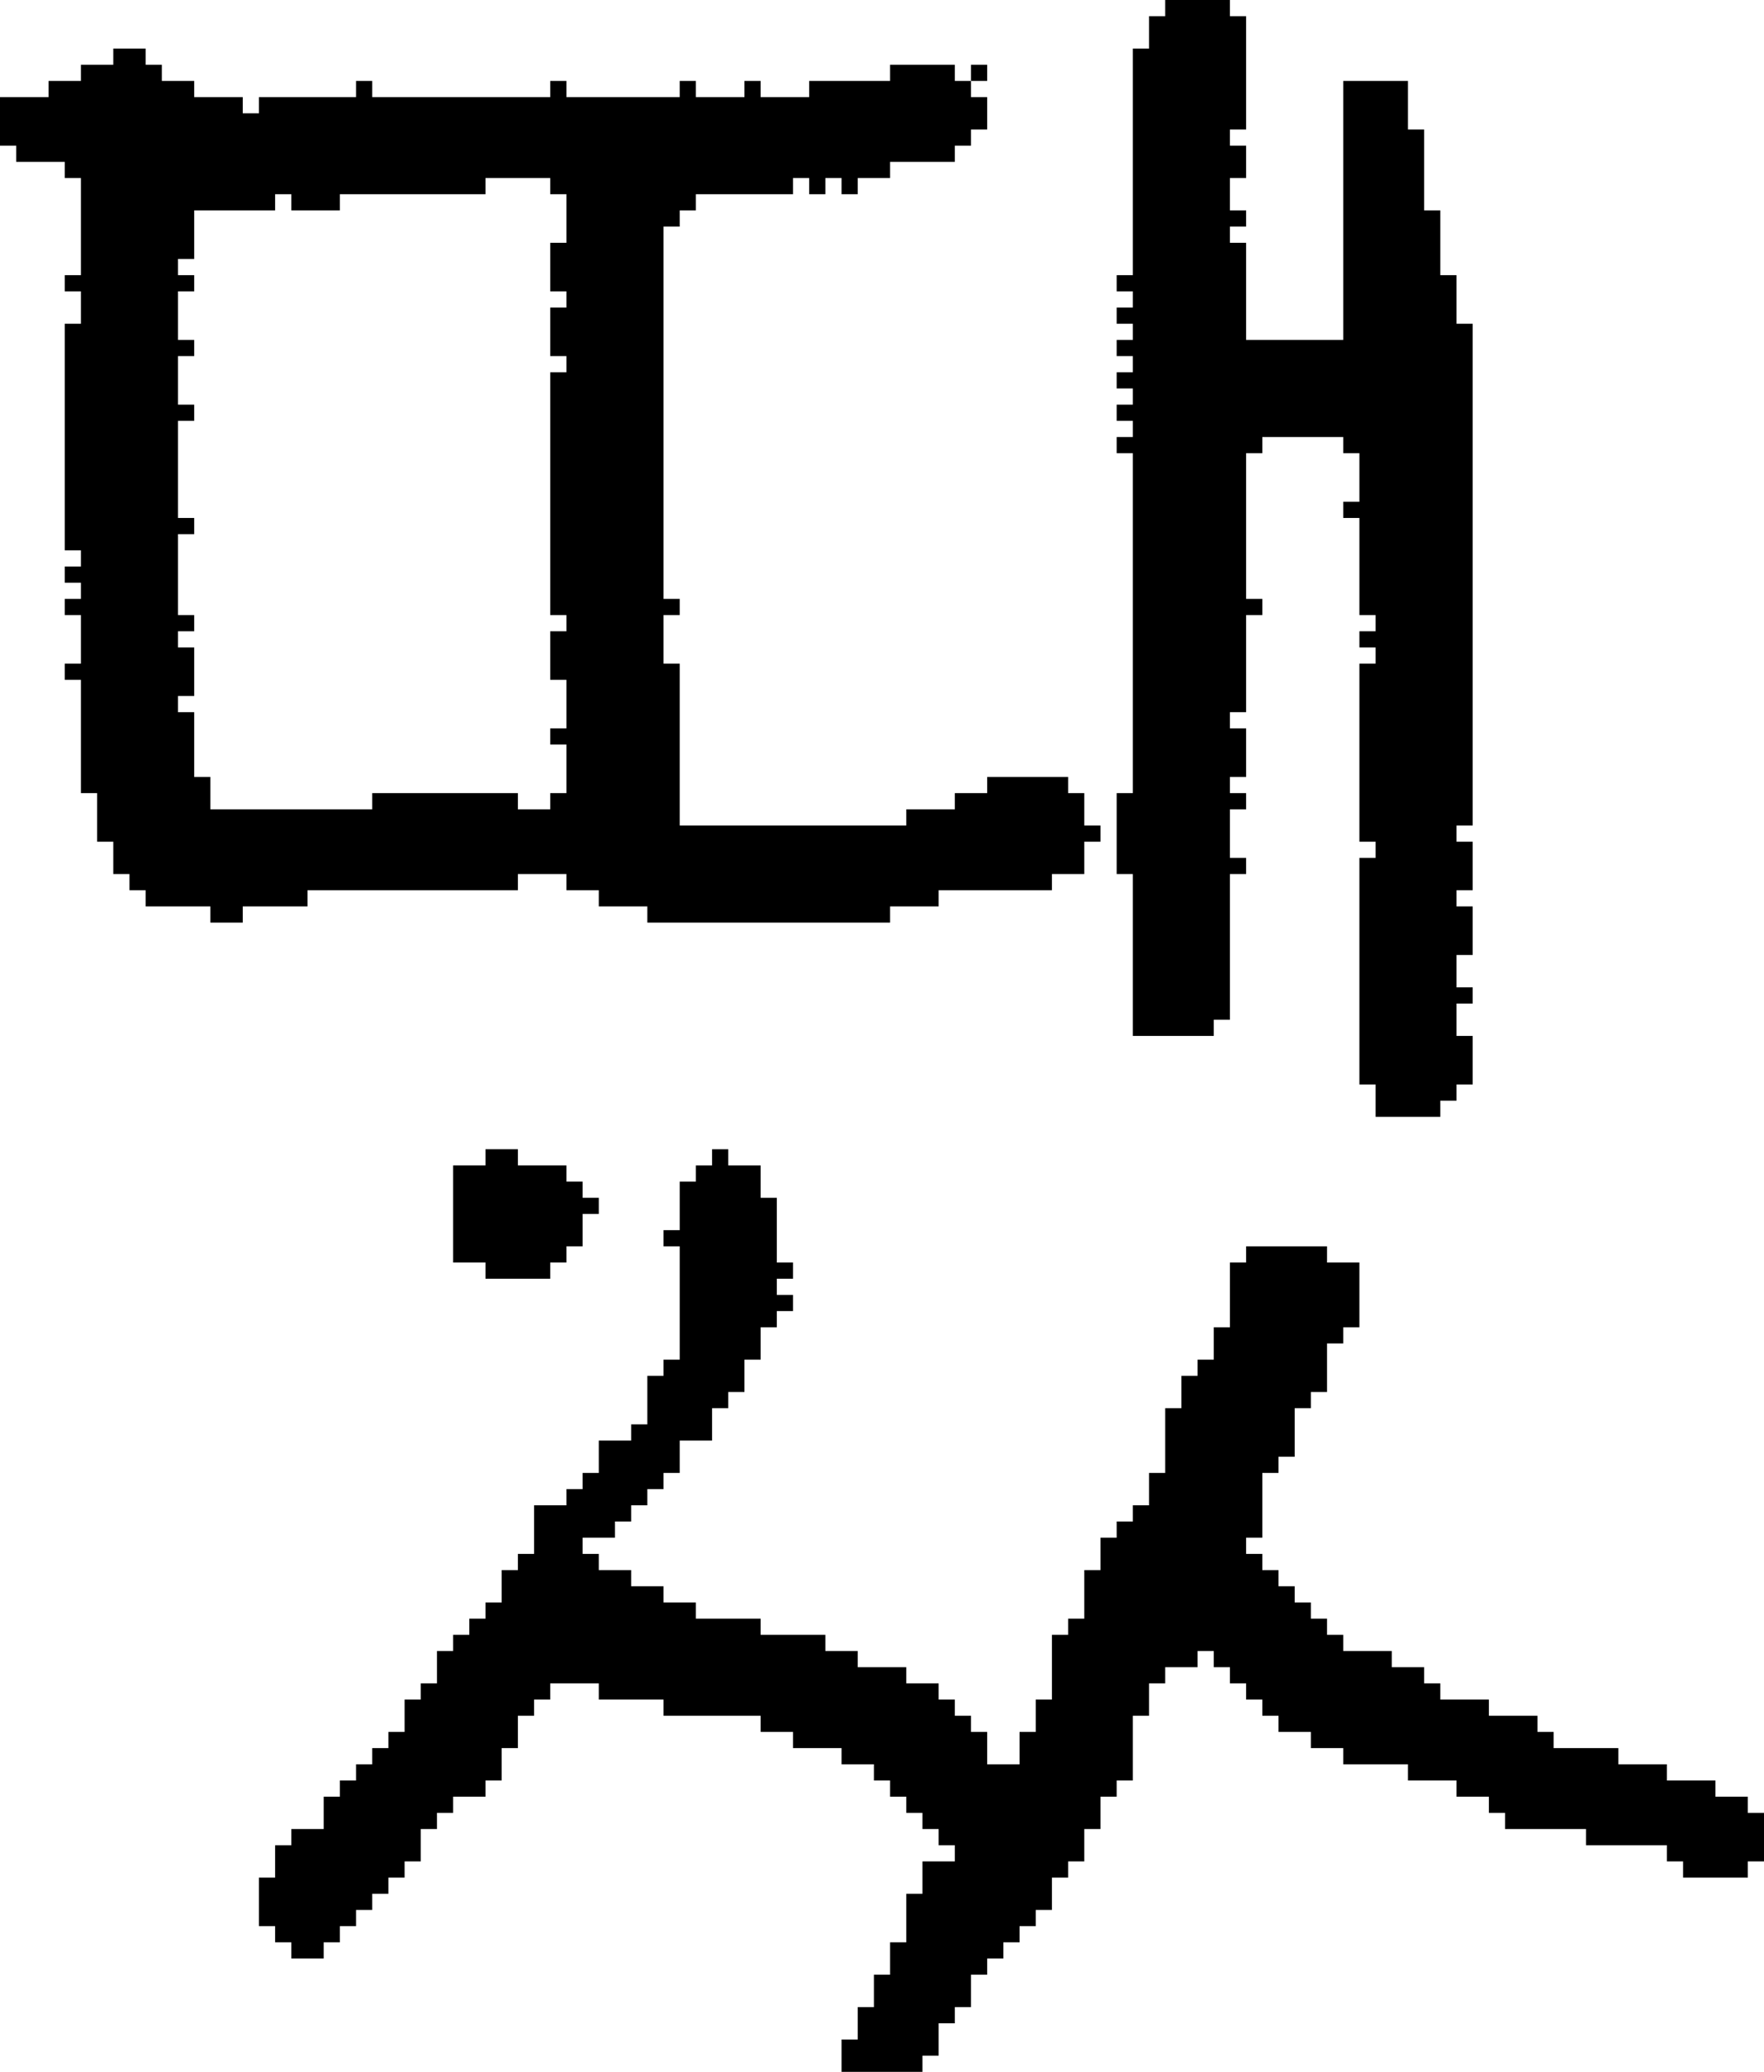<?xml version="1.0" encoding="UTF-8" standalone="no"?>
<!DOCTYPE svg PUBLIC "-//W3C//DTD SVG 1.1//EN" 
  "http://www.w3.org/Graphics/SVG/1.1/DTD/svg11.dtd">
<svg width="109" height="128"
     xmlns="http://www.w3.org/2000/svg" version="1.1">
 <path d="  M 23,6  L 23,5  L 22,5  L 22,6  L 16,6  L 16,7  L 15,7  L 15,6  L 12,6  L 12,5  L 10,5  L 10,4  L 9,4  L 9,3  L 7,3  L 7,4  L 5,4  L 5,5  L 3,5  L 3,6  L 0,6  L 0,9  L 1,9  L 1,10  L 4,10  L 4,11  L 5,11  L 5,17  L 4,17  L 4,18  L 5,18  L 5,20  L 4,20  L 4,34  L 5,34  L 5,35  L 4,35  L 4,36  L 5,36  L 5,37  L 4,37  L 4,38  L 5,38  L 5,41  L 4,41  L 4,42  L 5,42  L 5,49  L 6,49  L 6,52  L 7,52  L 7,54  L 8,54  L 8,55  L 9,55  L 9,56  L 13,56  L 13,57  L 15,57  L 15,56  L 19,56  L 19,55  L 32,55  L 32,54  L 35,54  L 35,55  L 37,55  L 37,56  L 40,56  L 40,57  L 55,57  L 55,56  L 58,56  L 58,55  L 65,55  L 65,54  L 67,54  L 67,52  L 68,52  L 68,51  L 67,51  L 67,49  L 66,49  L 66,48  L 61,48  L 61,49  L 59,49  L 59,50  L 56,50  L 56,51  L 42,51  L 42,41  L 41,41  L 41,38  L 42,38  L 42,37  L 41,37  L 41,14  L 42,14  L 42,13  L 43,13  L 43,12  L 49,12  L 49,11  L 50,11  L 50,12  L 51,12  L 51,11  L 52,11  L 52,12  L 53,12  L 53,11  L 55,11  L 55,10  L 59,10  L 59,9  L 60,9  L 60,8  L 61,8  L 61,6  L 60,6  L 60,5  L 59,5  L 59,4  L 55,4  L 55,5  L 50,5  L 50,6  L 47,6  L 47,5  L 46,5  L 46,6  L 43,6  L 43,5  L 42,5  L 42,6  L 35,6  L 35,5  L 34,5  L 34,6  Z  M 34,42  L 35,42  L 35,45  L 34,45  L 34,46  L 35,46  L 35,49  L 34,49  L 34,50  L 32,50  L 32,49  L 23,49  L 23,50  L 13,50  L 13,48  L 12,48  L 12,44  L 11,44  L 11,43  L 12,43  L 12,40  L 11,40  L 11,39  L 12,39  L 12,38  L 11,38  L 11,33  L 12,33  L 12,32  L 11,32  L 11,26  L 12,26  L 12,25  L 11,25  L 11,22  L 12,22  L 12,21  L 11,21  L 11,18  L 12,18  L 12,17  L 11,17  L 11,16  L 12,16  L 12,13  L 17,13  L 17,12  L 18,12  L 18,13  L 21,13  L 21,12  L 30,12  L 30,11  L 34,11  L 34,12  L 35,12  L 35,15  L 34,15  L 34,18  L 35,18  L 35,19  L 34,19  L 34,22  L 35,22  L 35,23  L 34,23  L 34,38  L 35,38  L 35,39  L 34,39  Z  " style="fill:rgb(0, 0, 0); fill-opacity:1.000; stroke:none;" />
 <path d="  M 42,84  L 41,84  L 41,85  L 40,85  L 40,88  L 39,88  L 39,89  L 37,89  L 37,91  L 36,91  L 36,92  L 35,92  L 35,93  L 33,93  L 33,96  L 32,96  L 32,97  L 31,97  L 31,99  L 30,99  L 30,100  L 29,100  L 29,101  L 28,101  L 28,102  L 27,102  L 27,104  L 26,104  L 26,105  L 25,105  L 25,107  L 24,107  L 24,108  L 23,108  L 23,109  L 22,109  L 22,110  L 21,110  L 21,111  L 20,111  L 20,113  L 18,113  L 18,114  L 17,114  L 17,116  L 16,116  L 16,119  L 17,119  L 17,120  L 18,120  L 18,121  L 20,121  L 20,120  L 21,120  L 21,119  L 22,119  L 22,118  L 23,118  L 23,117  L 24,117  L 24,116  L 25,116  L 25,115  L 26,115  L 26,113  L 27,113  L 27,112  L 28,112  L 28,111  L 30,111  L 30,110  L 31,110  L 31,108  L 32,108  L 32,106  L 33,106  L 33,105  L 34,105  L 34,104  L 37,104  L 37,105  L 41,105  L 41,106  L 47,106  L 47,107  L 49,107  L 49,108  L 52,108  L 52,109  L 54,109  L 54,110  L 55,110  L 55,111  L 56,111  L 56,112  L 57,112  L 57,113  L 58,113  L 58,114  L 59,114  L 59,115  L 57,115  L 57,117  L 56,117  L 56,120  L 55,120  L 55,122  L 54,122  L 54,124  L 53,124  L 53,126  L 52,126  L 52,128  L 57,128  L 57,127  L 58,127  L 58,125  L 59,125  L 59,124  L 60,124  L 60,122  L 61,122  L 61,121  L 62,121  L 62,120  L 63,120  L 63,119  L 64,119  L 64,118  L 65,118  L 65,116  L 66,116  L 66,115  L 67,115  L 67,113  L 68,113  L 68,111  L 69,111  L 69,110  L 70,110  L 70,106  L 71,106  L 71,104  L 72,104  L 72,103  L 74,103  L 74,102  L 75,102  L 75,103  L 76,103  L 76,104  L 77,104  L 77,105  L 78,105  L 78,106  L 79,106  L 79,107  L 81,107  L 81,108  L 83,108  L 83,109  L 87,109  L 87,110  L 90,110  L 90,111  L 92,111  L 92,112  L 93,112  L 93,113  L 98,113  L 98,114  L 103,114  L 103,115  L 104,115  L 104,116  L 108,116  L 108,115  L 109,115  L 109,112  L 108,112  L 108,111  L 106,111  L 106,110  L 103,110  L 103,109  L 100,109  L 100,108  L 96,108  L 96,107  L 95,107  L 95,106  L 92,106  L 92,105  L 89,105  L 89,104  L 88,104  L 88,103  L 86,103  L 86,102  L 83,102  L 83,101  L 82,101  L 82,100  L 81,100  L 81,99  L 80,99  L 80,98  L 79,98  L 79,97  L 78,97  L 78,96  L 77,96  L 77,95  L 78,95  L 78,91  L 79,91  L 79,90  L 80,90  L 80,87  L 81,87  L 81,86  L 82,86  L 82,83  L 83,83  L 83,82  L 84,82  L 84,78  L 82,78  L 82,77  L 77,77  L 77,78  L 76,78  L 76,82  L 75,82  L 75,84  L 74,84  L 74,85  L 73,85  L 73,87  L 72,87  L 72,91  L 71,91  L 71,93  L 70,93  L 70,94  L 69,94  L 69,95  L 68,95  L 68,97  L 67,97  L 67,100  L 66,100  L 66,101  L 65,101  L 65,105  L 64,105  L 64,107  L 63,107  L 63,109  L 61,109  L 61,107  L 60,107  L 60,106  L 59,106  L 59,105  L 58,105  L 58,104  L 56,104  L 56,103  L 53,103  L 53,102  L 51,102  L 51,101  L 47,101  L 47,100  L 43,100  L 43,99  L 41,99  L 41,98  L 39,98  L 39,97  L 37,97  L 37,96  L 36,96  L 36,95  L 38,95  L 38,94  L 39,94  L 39,93  L 40,93  L 40,92  L 41,92  L 41,91  L 42,91  L 42,89  L 44,89  L 44,87  L 45,87  L 45,86  L 46,86  L 46,84  L 47,84  L 47,82  L 48,82  L 48,81  L 49,81  L 49,80  L 48,80  L 48,79  L 49,79  L 49,78  L 48,78  L 48,74  L 47,74  L 47,72  L 45,72  L 45,71  L 44,71  L 44,72  L 43,72  L 43,73  L 42,73  L 42,76  L 41,76  L 41,77  L 42,77  Z  " style="fill:rgb(0, 0, 0); fill-opacity:1.000; stroke:none;" />
 <path d="  M 28,72  L 28,78  L 30,78  L 30,79  L 34,79  L 34,78  L 35,78  L 35,77  L 36,77  L 36,75  L 37,75  L 37,74  L 36,74  L 36,73  L 35,73  L 35,72  L 32,72  L 32,71  L 30,71  L 30,72  Z  " style="fill:rgb(0, 0, 0); fill-opacity:1.000; stroke:none;" />
 <path d="  M 60,4  L 60,5  L 61,5  L 61,4  Z  " style="fill:rgb(0, 0, 0); fill-opacity:1.000; stroke:none;" />
 <path d="  M 70,49  L 69,49  L 69,54  L 70,54  L 70,64  L 75,64  L 75,63  L 76,63  L 76,54  L 77,54  L 77,53  L 76,53  L 76,50  L 77,50  L 77,49  L 76,49  L 76,48  L 77,48  L 77,45  L 76,45  L 76,44  L 77,44  L 77,38  L 78,38  L 78,37  L 77,37  L 77,28  L 78,28  L 78,27  L 83,27  L 83,28  L 84,28  L 84,31  L 83,31  L 83,32  L 84,32  L 84,38  L 85,38  L 85,39  L 84,39  L 84,40  L 85,40  L 85,41  L 84,41  L 84,52  L 85,52  L 85,53  L 84,53  L 84,67  L 85,67  L 85,69  L 89,69  L 89,68  L 90,68  L 90,67  L 91,67  L 91,64  L 90,64  L 90,62  L 91,62  L 91,61  L 90,61  L 90,59  L 91,59  L 91,56  L 90,56  L 90,55  L 91,55  L 91,52  L 90,52  L 90,51  L 91,51  L 91,20  L 90,20  L 90,17  L 89,17  L 89,13  L 88,13  L 88,8  L 87,8  L 87,5  L 83,5  L 83,21  L 77,21  L 77,15  L 76,15  L 76,14  L 77,14  L 77,13  L 76,13  L 76,11  L 77,11  L 77,9  L 76,9  L 76,8  L 77,8  L 77,1  L 76,1  L 76,0  L 72,0  L 72,1  L 71,1  L 71,3  L 70,3  L 70,17  L 69,17  L 69,18  L 70,18  L 70,19  L 69,19  L 69,20  L 70,20  L 70,21  L 69,21  L 69,22  L 70,22  L 70,23  L 69,23  L 69,24  L 70,24  L 70,25  L 69,25  L 69,26  L 70,26  L 70,27  L 69,27  L 69,28  L 70,28  Z  " style="fill:rgb(0, 0, 0); fill-opacity:1.000; stroke:none;" />
</svg>
